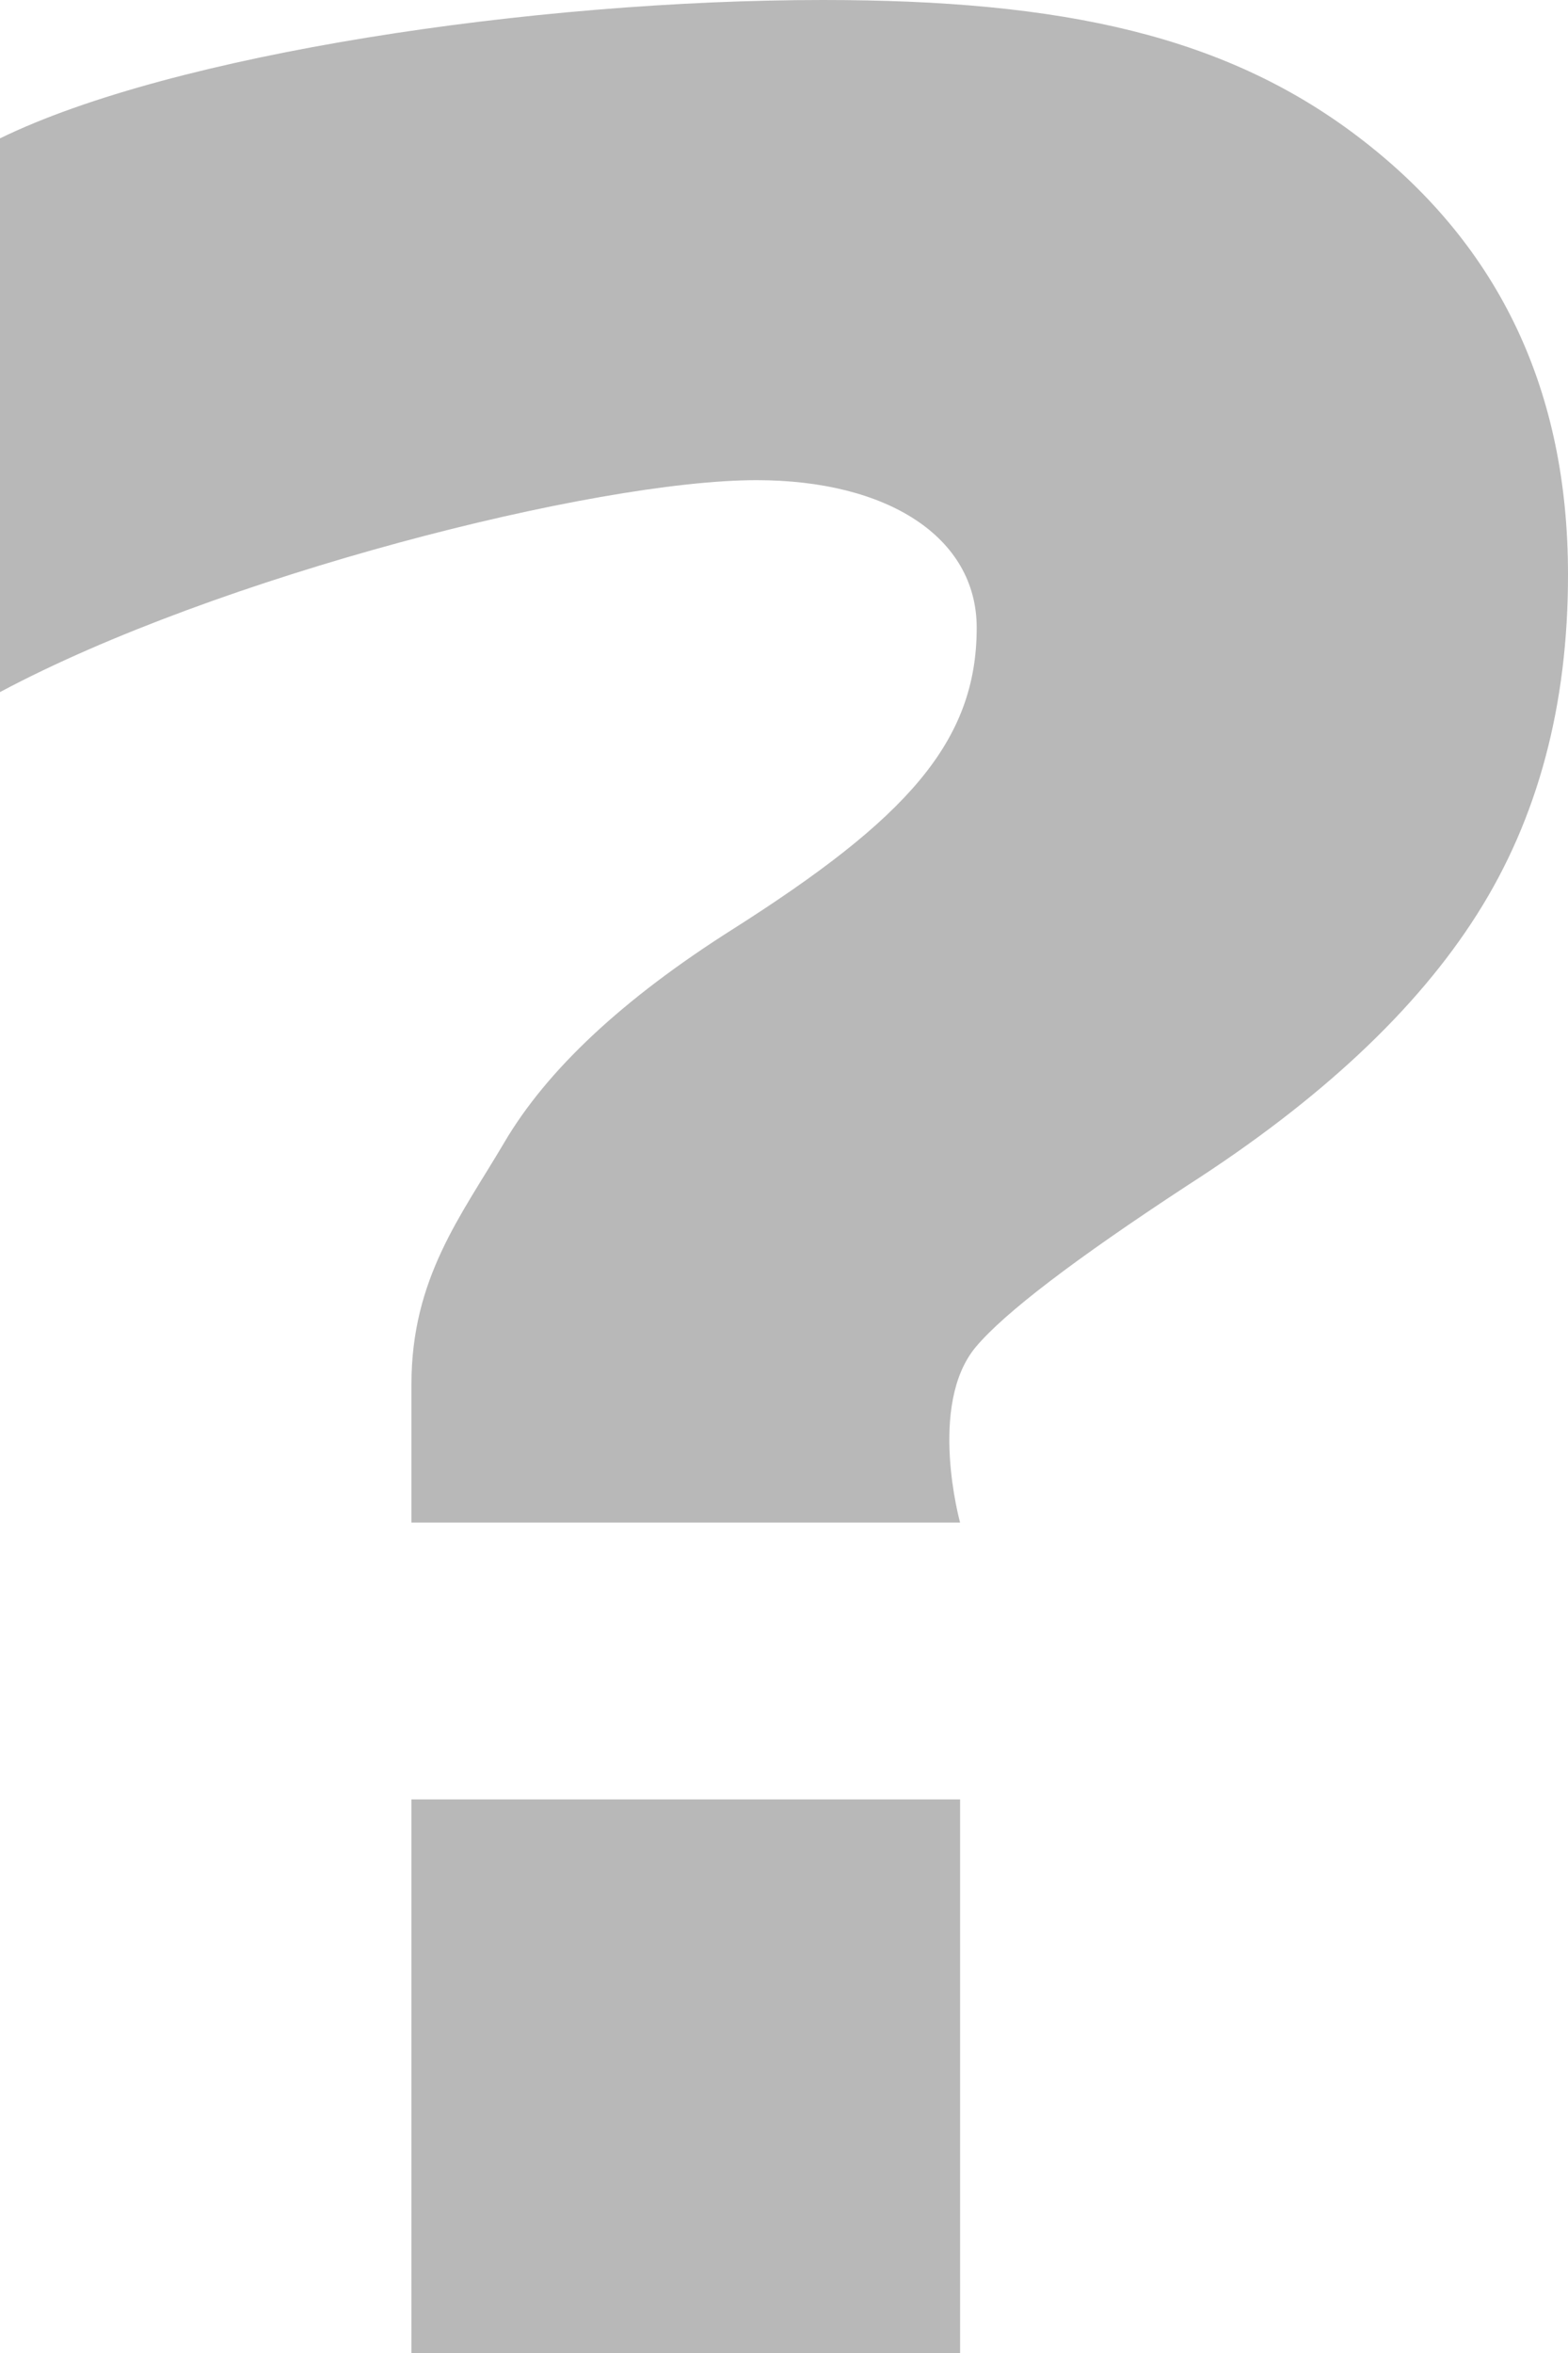 <svg xmlns="http://www.w3.org/2000/svg" width="10" height="15"><path fill="#B8B8B8" d="M9.421 5.827c-.386.61-1.002 1.187-1.85 1.731-.716.469-1.166.812-1.348 1.029-.308.369-.1 1.119-.1 1.119H2.624v-.882c0-.676.317-1.074.591-1.539.273-.465.758-.918 1.456-1.36 1.107-.703 1.558-1.193 1.558-1.923 0-.579-.57-.941-1.404-.941-1.032 0-3.444.613-4.825 1.351V.882C1.1.345 3.397 0 5.248 0c1.524 0 2.583.224 3.45.9C9.567 1.576 10 2.496 10 3.661c.001.834-.192 1.556-.579 2.166zM6.123 15H2.624v-3.529h3.499V15z"/></svg>